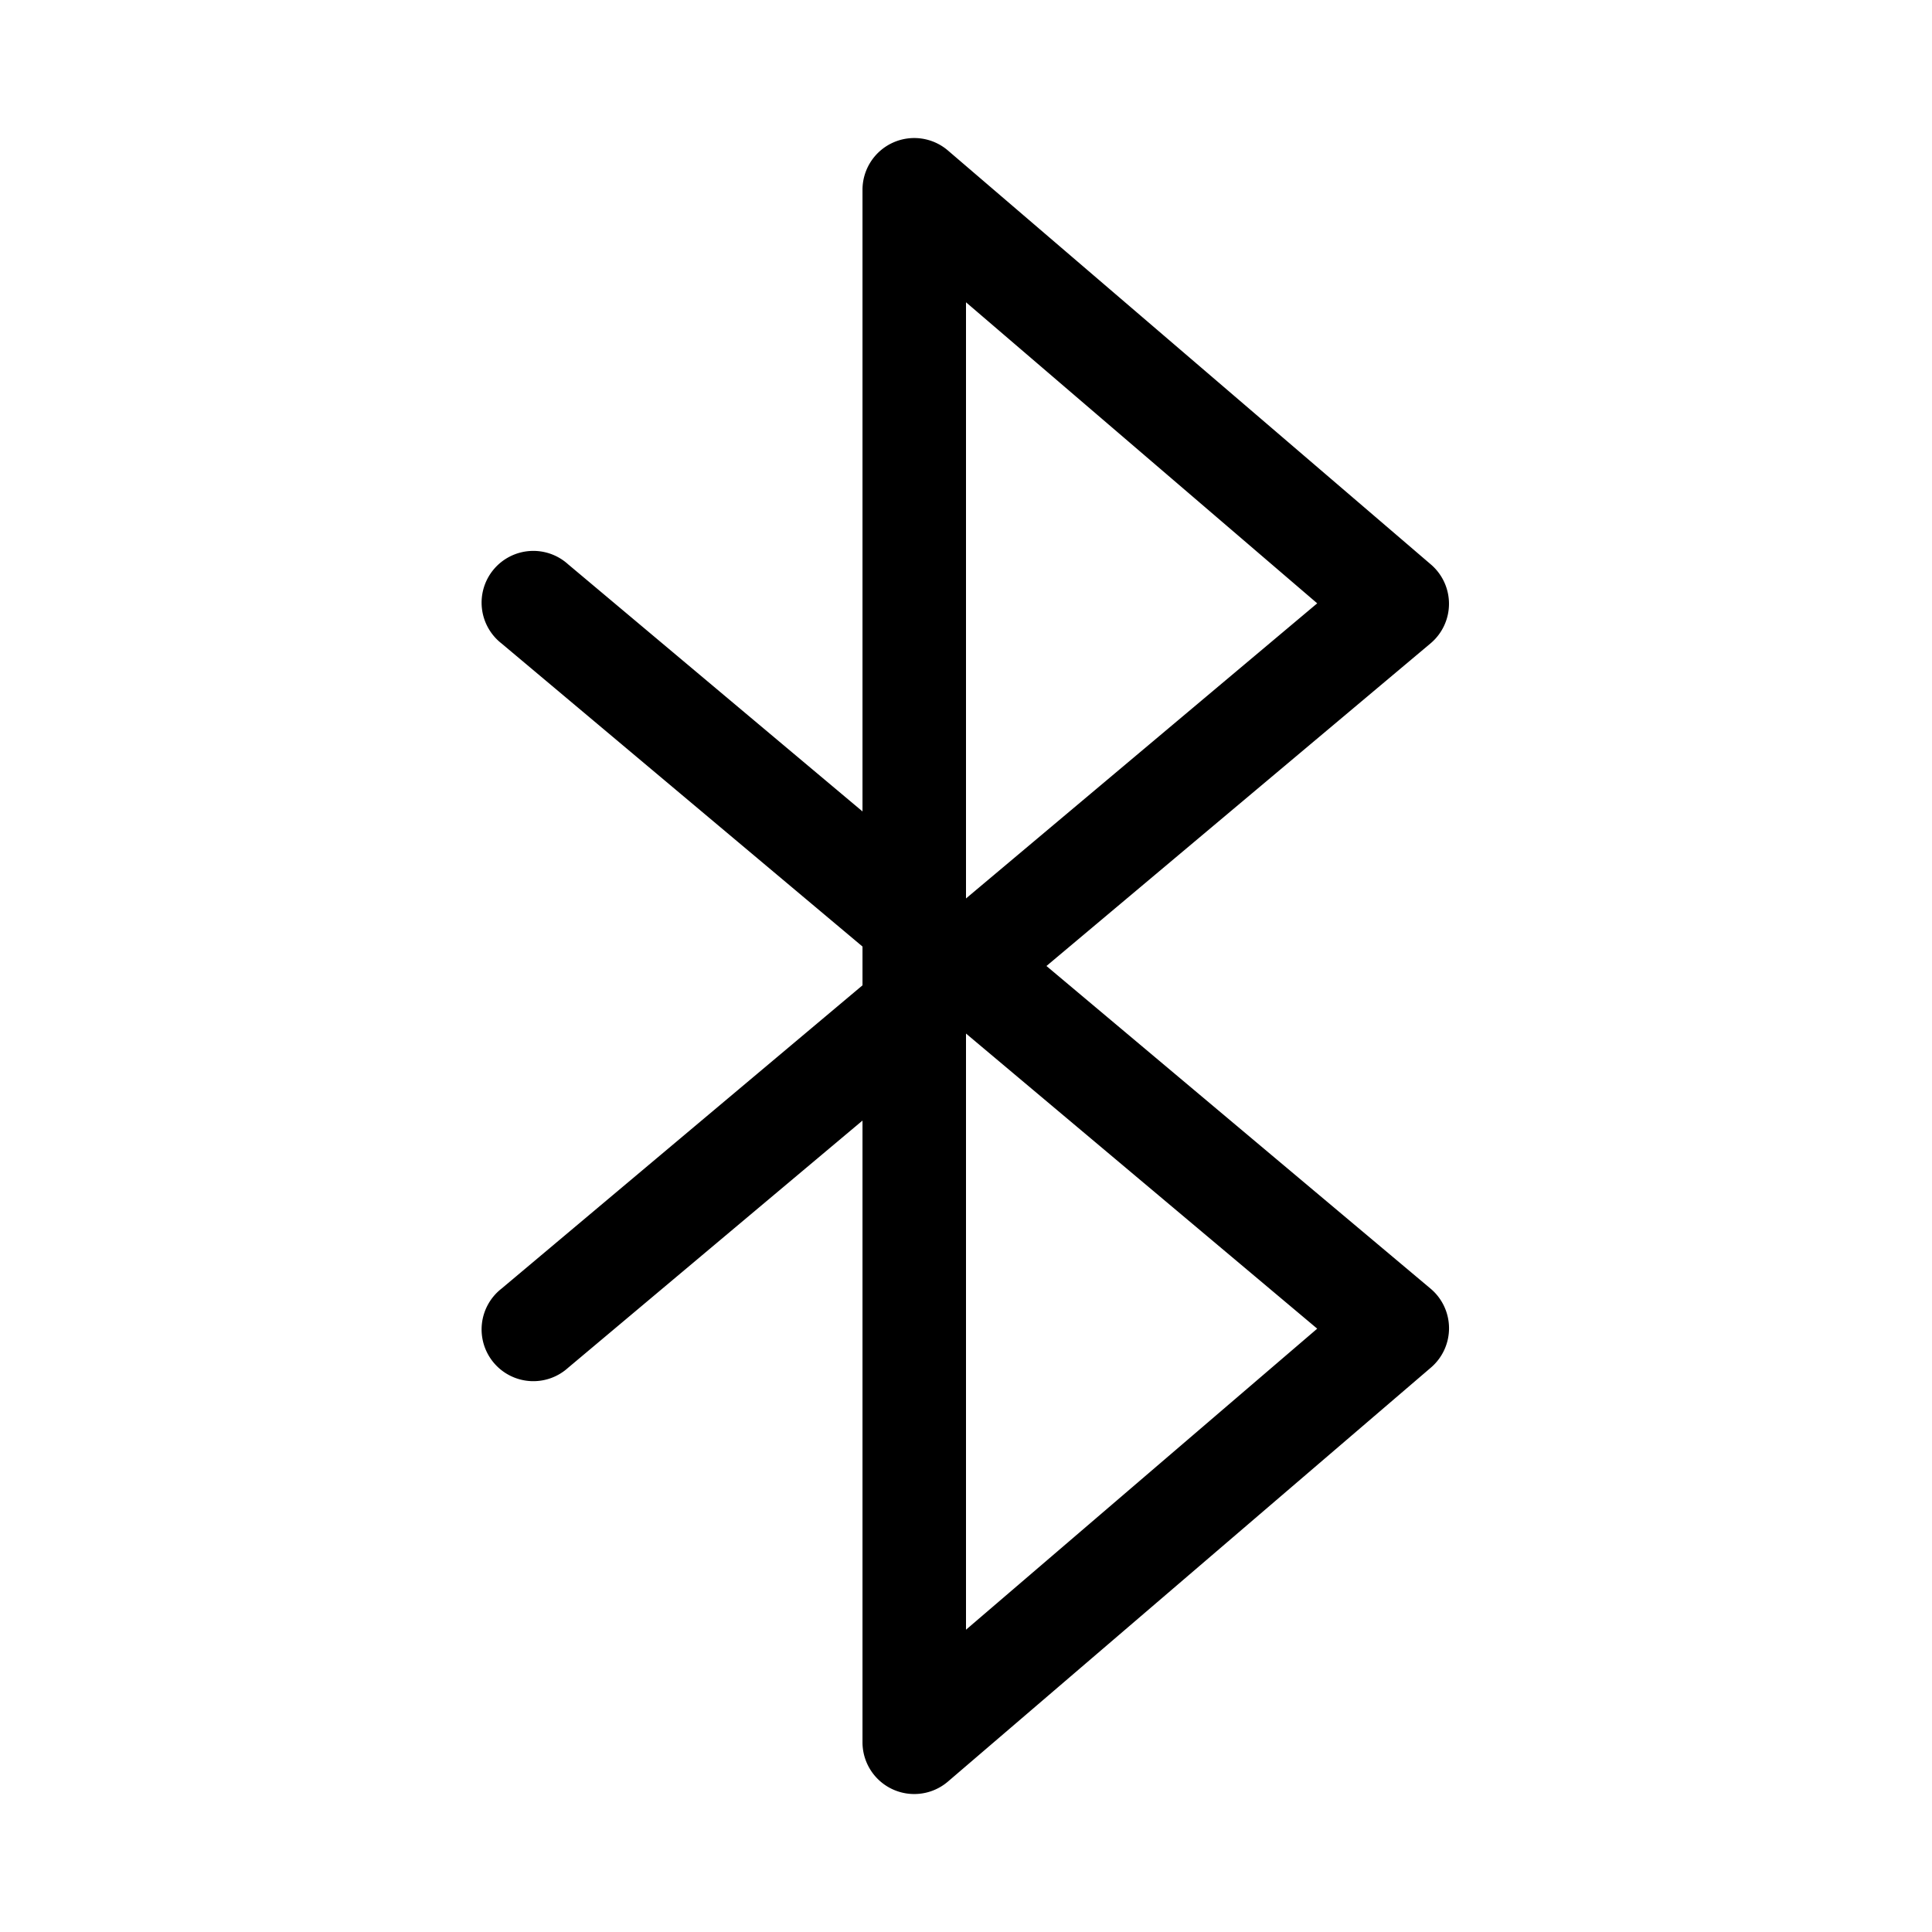 <svg xmlns="http://www.w3.org/2000/svg" xmlns:xlink="http://www.w3.org/1999/xlink" viewBox="0 0 28 28">
  <g fill="none"><path d="M12.937 2.069a.75.75 0 0 1 .801.112l7 6a.75.75 0 0 1-.005 1.143L15.166 14l5.567 4.676a.75.75 0 0 1 .005 1.144l-7 6a.75.75 0 0 1-1.238-.57v-9.01l-4.268 3.584a.75.75 0 1 1-.964-1.148L12.5 14.28v-.562L7.268 9.325a.75.75 0 1 1 .964-1.148L12.5 11.76V2.75a.75.75 0 0 1 .437-.681zM14 14.979v8.64l5.09-4.363L14 14.979zm0-1.958l5.09-4.277L14 4.381v8.64z" fill="currentColor" /></g>
</svg>
